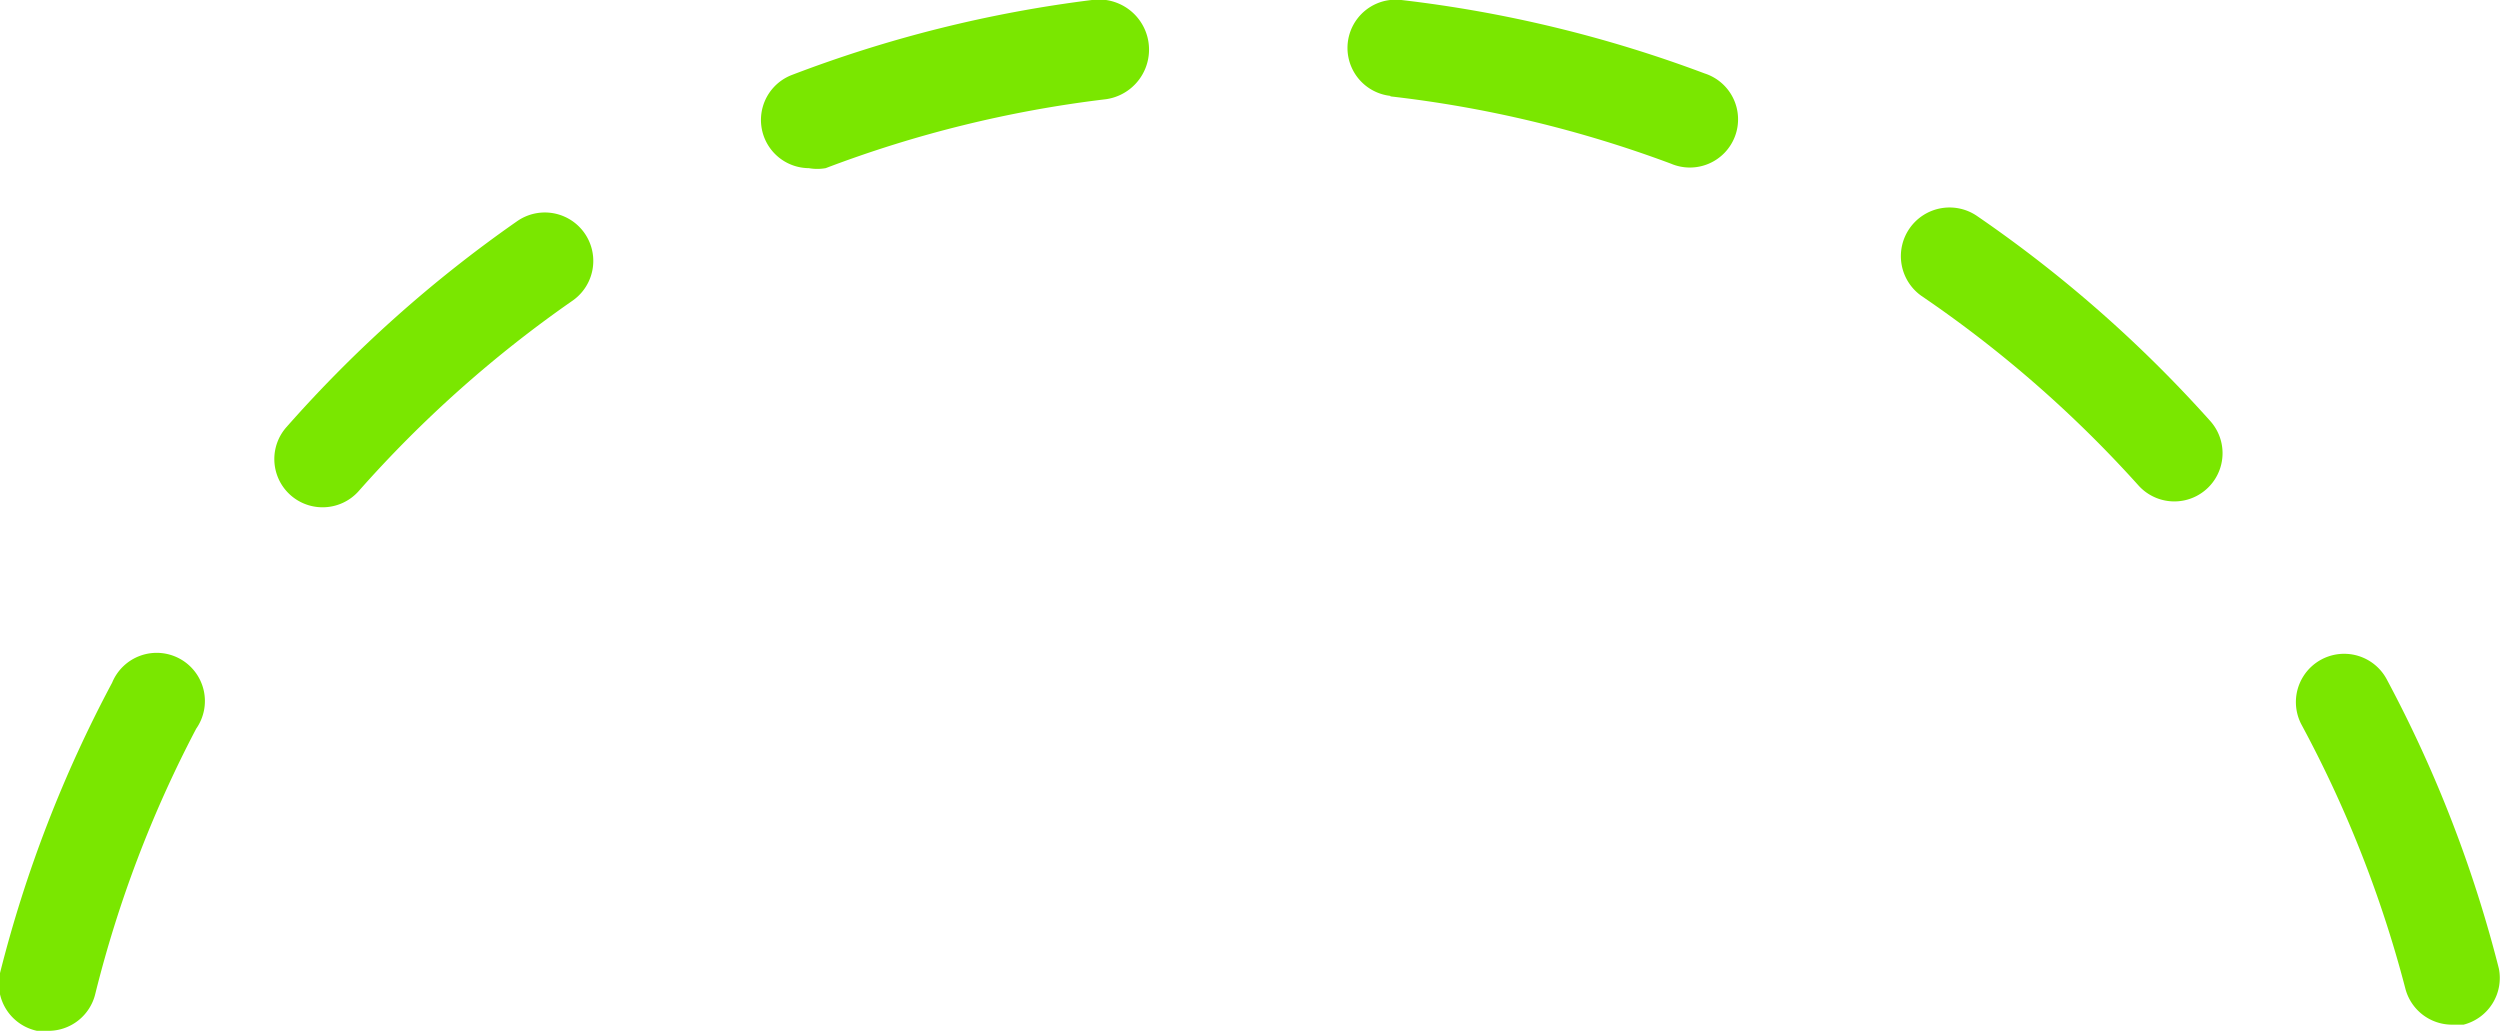 <svg id="Layer_1" data-name="Layer 1" xmlns="http://www.w3.org/2000/svg" viewBox="0 0 44.6 18.42"><defs><style>.cls-1{fill:#7ae700;}</style></defs><title>jump-dotted-line</title><path class="cls-1" d="M.66,18.39l.2,0a.86.86,0,0,0,.84-.66A21.1,21.1,0,0,1,3.5,13,.86.86,0,1,0,2,12.18a22.82,22.82,0,0,0-2,5.18A.86.86,0,0,0,.66,18.39Z"/><path class="cls-1" d="M5.75,9.05a.86.86,0,0,0,.65-.29,21.36,21.36,0,0,1,3.82-3.4.86.86,0,0,0-1-1.41A23.1,23.1,0,0,0,5.11,7.62a.86.86,0,0,0,.64,1.43Z"/><path class="cls-1" d="M14.43,3A.86.86,0,0,0,14.73,3a21.11,21.11,0,0,1,5-1.23A.86.86,0,0,0,19.48,0a22.86,22.86,0,0,0-5.36,1.34A.86.86,0,0,0,14.43,3Z"/><path class="cls-1" d="M42.91,17.63a.86.86,0,0,0,.83.65l.21,0a.86.86,0,0,0,.63-1,22.82,22.82,0,0,0-2-5.16.86.86,0,0,0-1.52.81A21.12,21.12,0,0,1,42.91,17.63Z"/><path class="cls-1" d="M24.81,1.72a21.15,21.15,0,0,1,5,1.2.86.86,0,1,0,.6-1.61A22.88,22.88,0,0,0,25,0a.86.86,0,0,0-.2,1.71Z"/><path class="cls-1" d="M38.15,8.66a.86.86,0,0,0,1.28-1.15,23.1,23.1,0,0,0-4.15-3.65.86.86,0,1,0-1,1.42A21.33,21.33,0,0,1,38.15,8.66Z"/></svg>